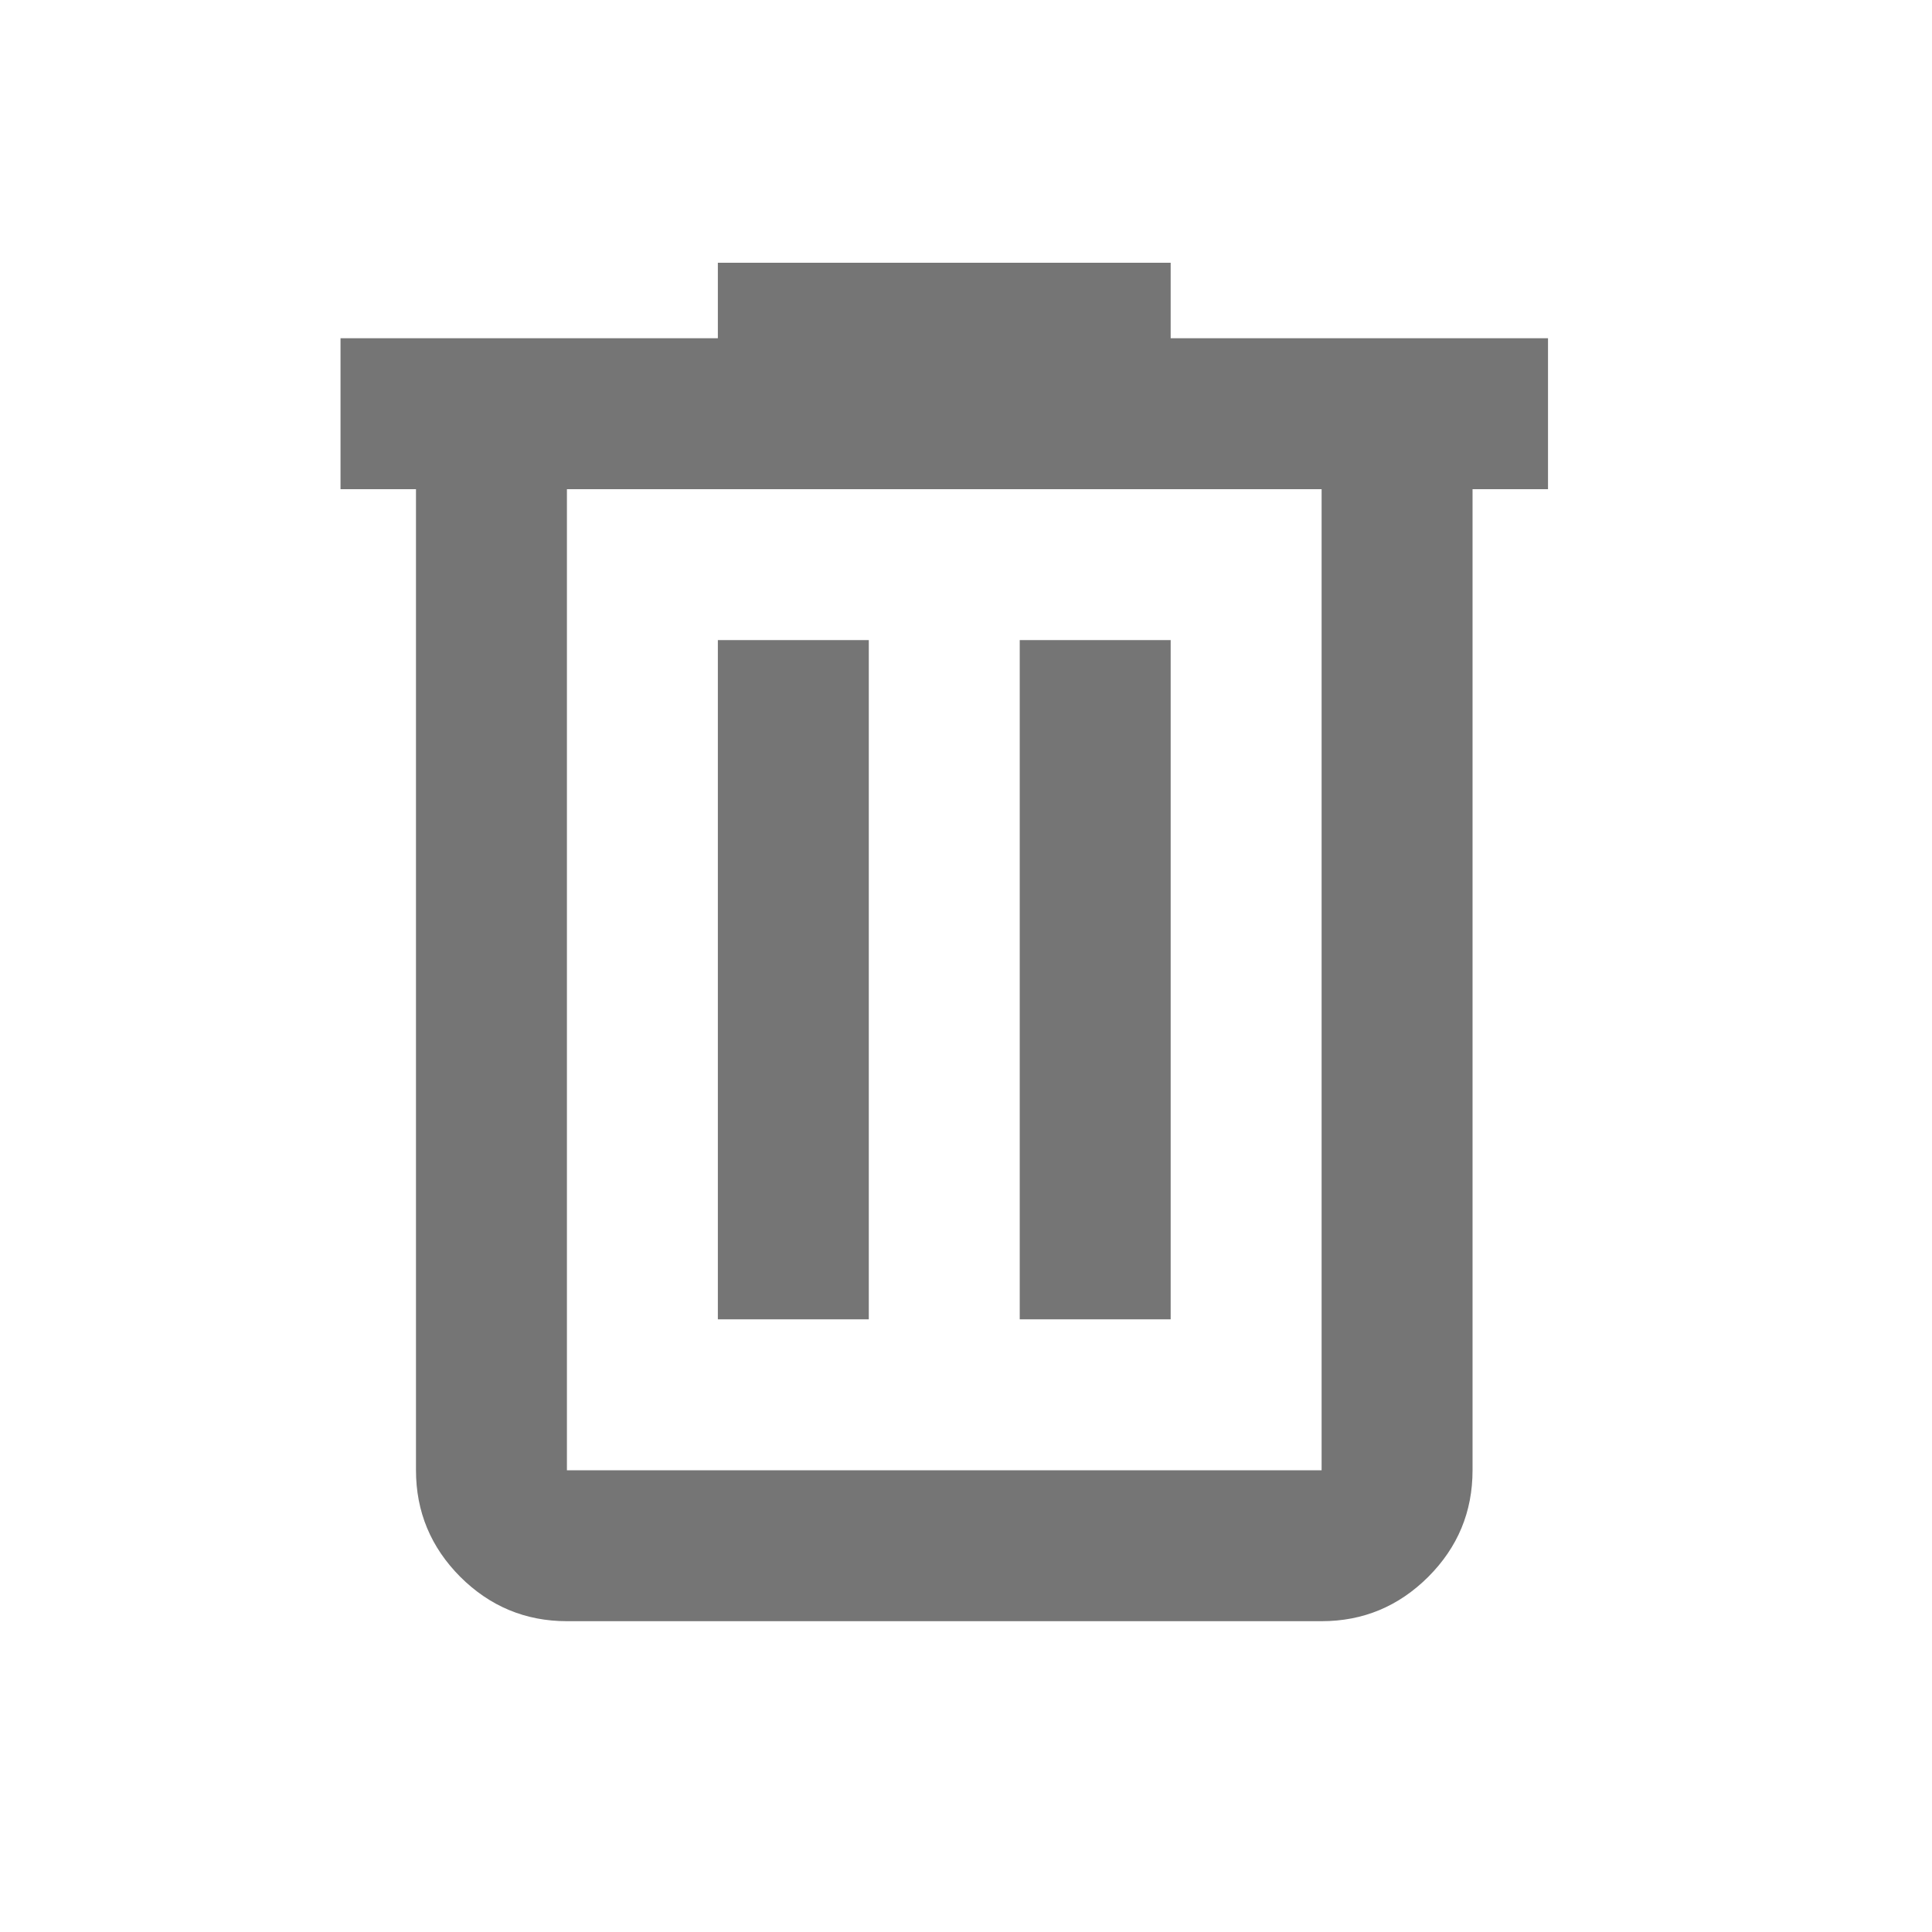<svg width="16" height="16" viewBox="0 0 16 16" fill="none" xmlns="http://www.w3.org/2000/svg">
<path d="M4.695 13.426C4.352 13.426 4.057 13.303 3.812 13.059C3.568 12.814 3.445 12.52 3.445 12.176V4.051H2.82V2.801H5.945V2.176H9.695V2.801H12.82V4.051H12.195V12.176C12.195 12.52 12.073 12.814 11.828 13.059C11.583 13.303 11.289 13.426 10.945 13.426H4.695ZM10.945 4.051H4.695V12.176H10.945V4.051ZM5.945 10.926H7.195V5.301H5.945V10.926ZM8.445 10.926H9.695V5.301H8.445V10.926Z" fill="#757575"/>
</svg>
